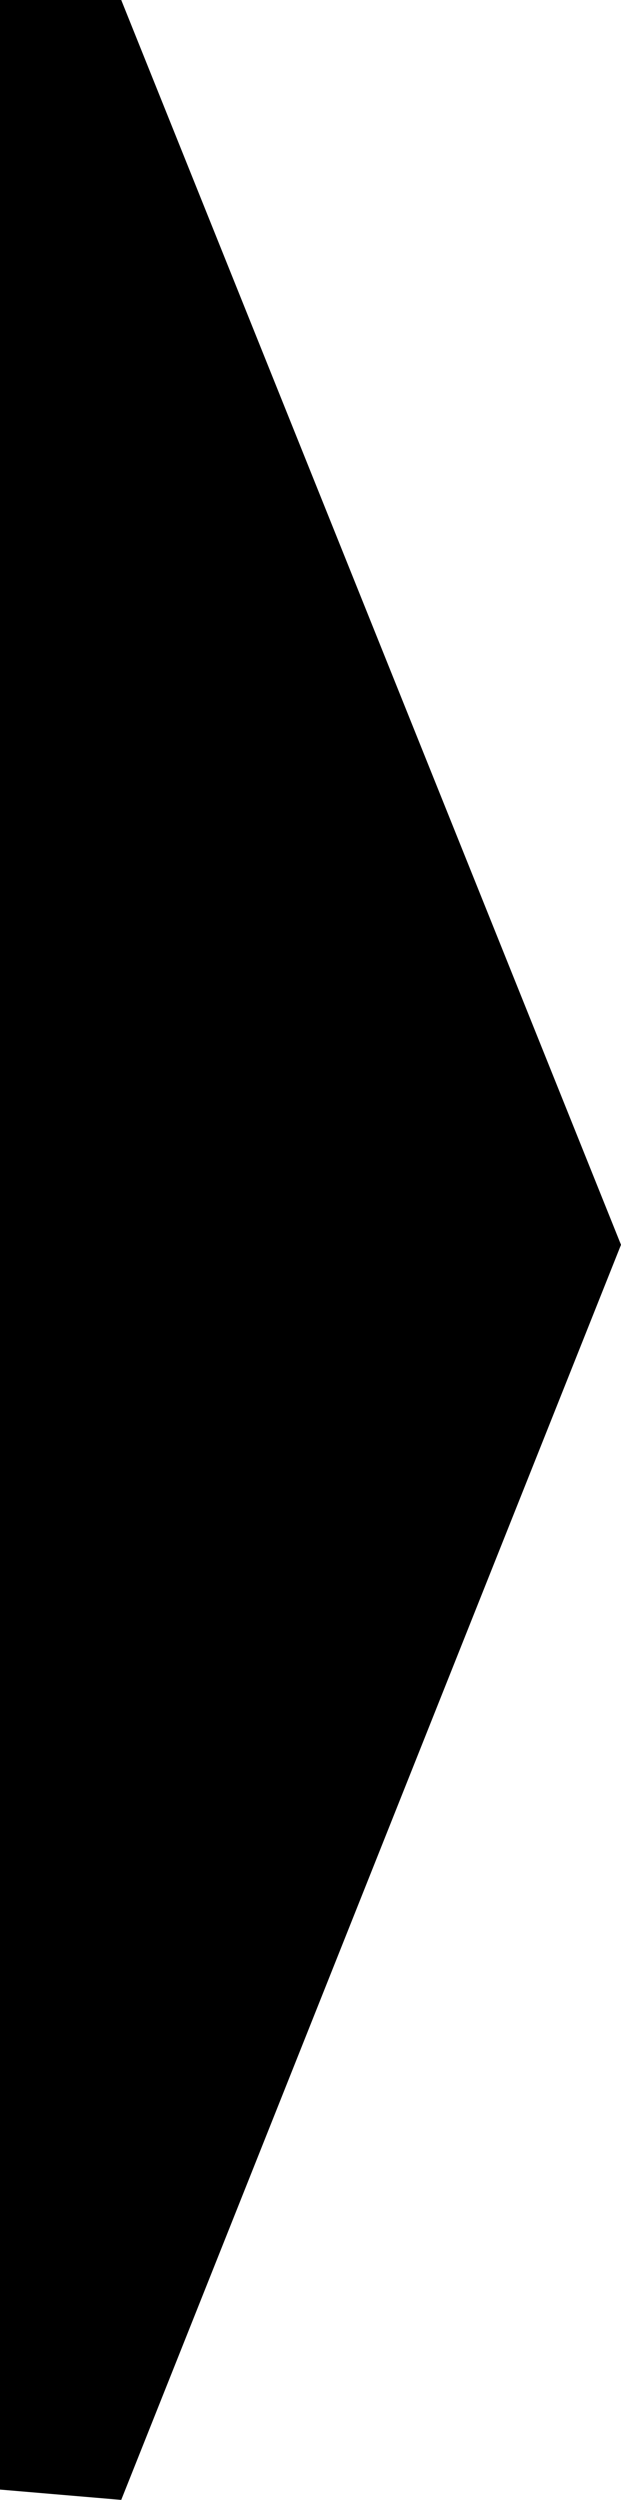 <?xml version="1.0" encoding="UTF-8" standalone="no"?>
<!-- Created with Inkscape (http://www.inkscape.org/) -->

<svg
   width="7.955"
   height="32"
   viewBox="0 0 7.955 32"
   version="1.1"
   id="svg1"
   xmlns:inkscape="http://www.inkscape.org/namespaces/inkscape"
   xmlns:sodipodi="http://sodipodi.sourceforge.net/DTD/sodipodi-0.dtd"
   xmlns="http://www.w3.org/2000/svg"
   xmlns:svg="http://www.w3.org/2000/svg">
  <sodipodi:namedview
     id="namedview1"
     pagecolor="#ffffff"
     bordercolor="#000000"
     borderopacity="0.25"
     inkscape:showpageshadow="2"
     inkscape:pageopacity="0.0"
     inkscape:pagecheckerboard="0"
     inkscape:deskcolor="#d1d1d1"
     inkscape:document-units="px" />
  <defs
     id="defs1" />
  <g
     inkscape:label="Layer 1"
     inkscape:groupmode="layer"
     id="layer1"
     transform="translate(-0.047)">
    <path
       style="display:inline;fill:#000000;fill-opacity:1;stroke:none;stroke-width:0.527;stroke-linejoin:miter;stroke-dasharray:none"
       d="M 0.047,0 H 1.6 L 8.002,15.934 1.6,32 0.047,31.868 Z"
       id="path2"
       sodipodi:nodetypes="cccccc"
       inkscape:export-filename="path2.svg"
       inkscape:export-xdpi="25.400393"
       inkscape:export-ydpi="25.400393" />
  </g>
</svg>
